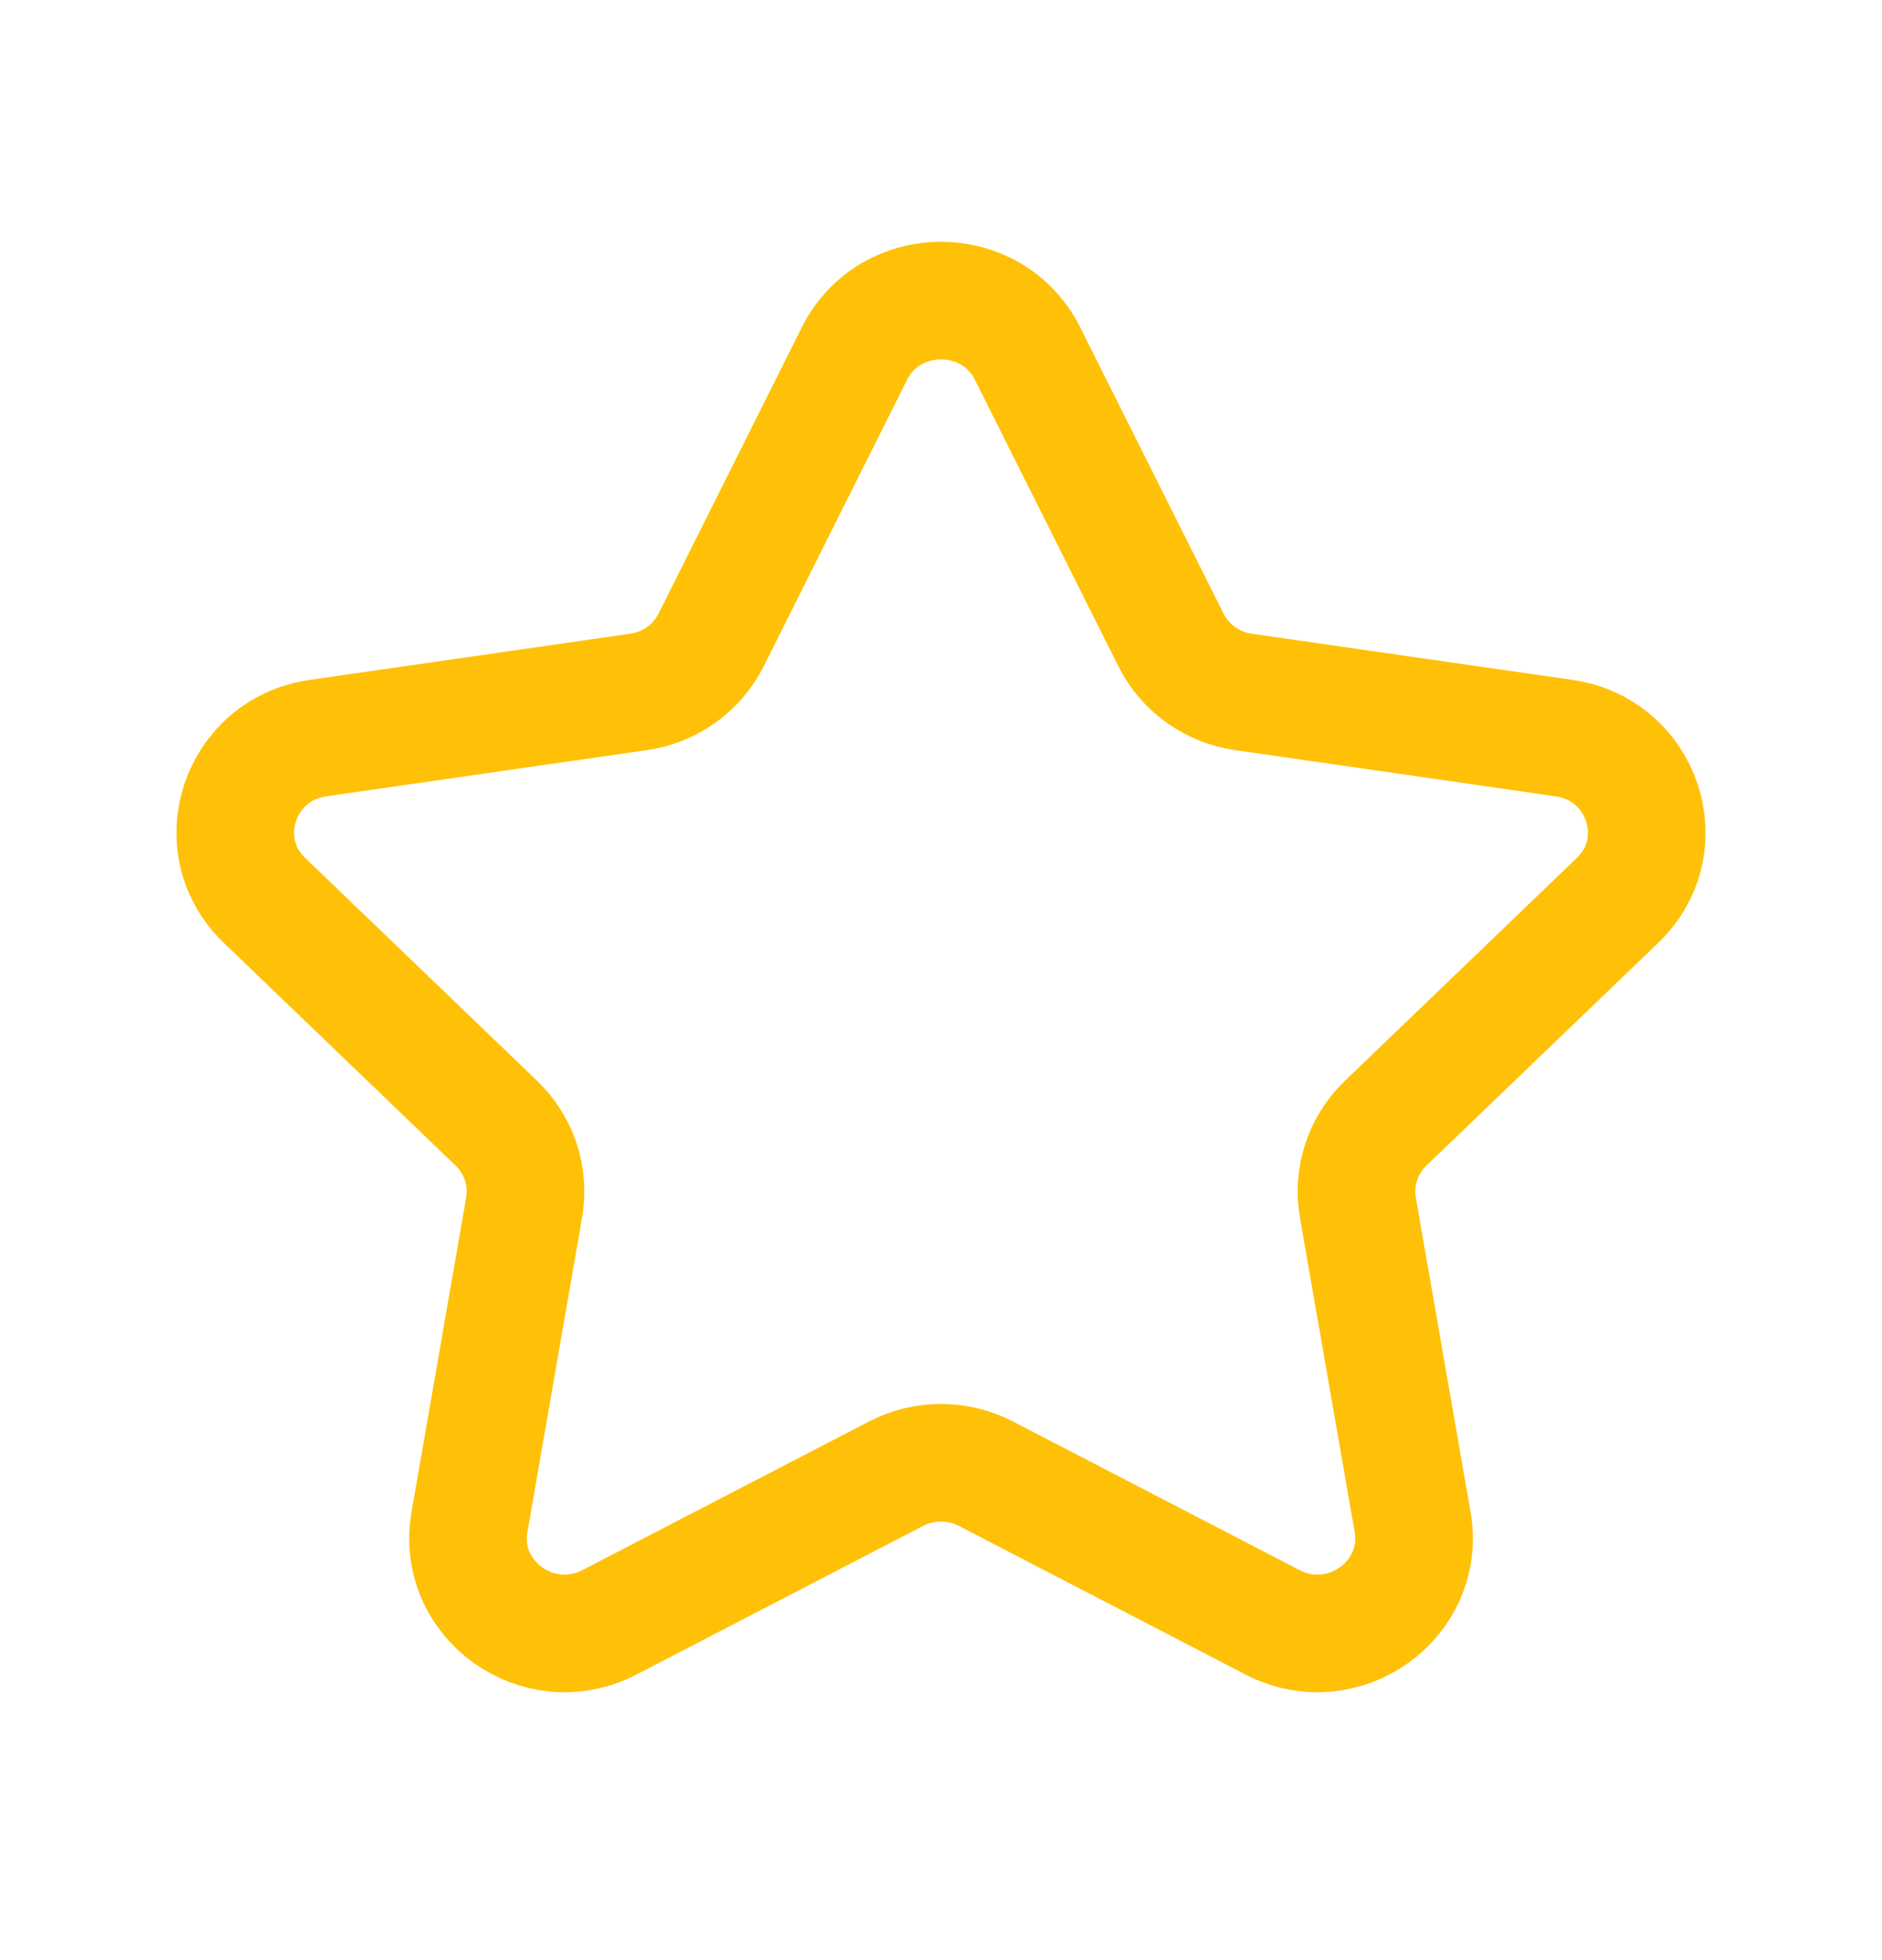 <svg width="24" height="25" viewBox="0 0 24 25" fill="none" xmlns="http://www.w3.org/2000/svg">
<path fill-rule="evenodd" clip-rule="evenodd" d="M13.104 4.51L14.932 8.161C15.111 8.519 15.457 8.768 15.857 8.825L19.945 9.414C20.955 9.56 21.357 10.784 20.626 11.485L17.67 14.326C17.38 14.605 17.247 15.007 17.316 15.401L18.014 19.411C18.186 20.403 17.13 21.16 16.227 20.691L12.573 18.796C12.215 18.61 11.786 18.61 11.427 18.796L7.773 20.691C6.87 21.16 5.814 20.403 5.987 19.411L6.684 15.401C6.753 15.007 6.62 14.605 6.33 14.326L3.374 11.485C2.643 10.784 3.045 9.56 4.055 9.414L8.143 8.825C8.544 8.768 8.89 8.519 9.069 8.161L10.896 4.51C11.348 3.608 12.652 3.608 13.104 4.51Z" stroke="#FFC107" stroke-width="1.5" stroke-linecap="round" stroke-linejoin="round"/>
</svg>
